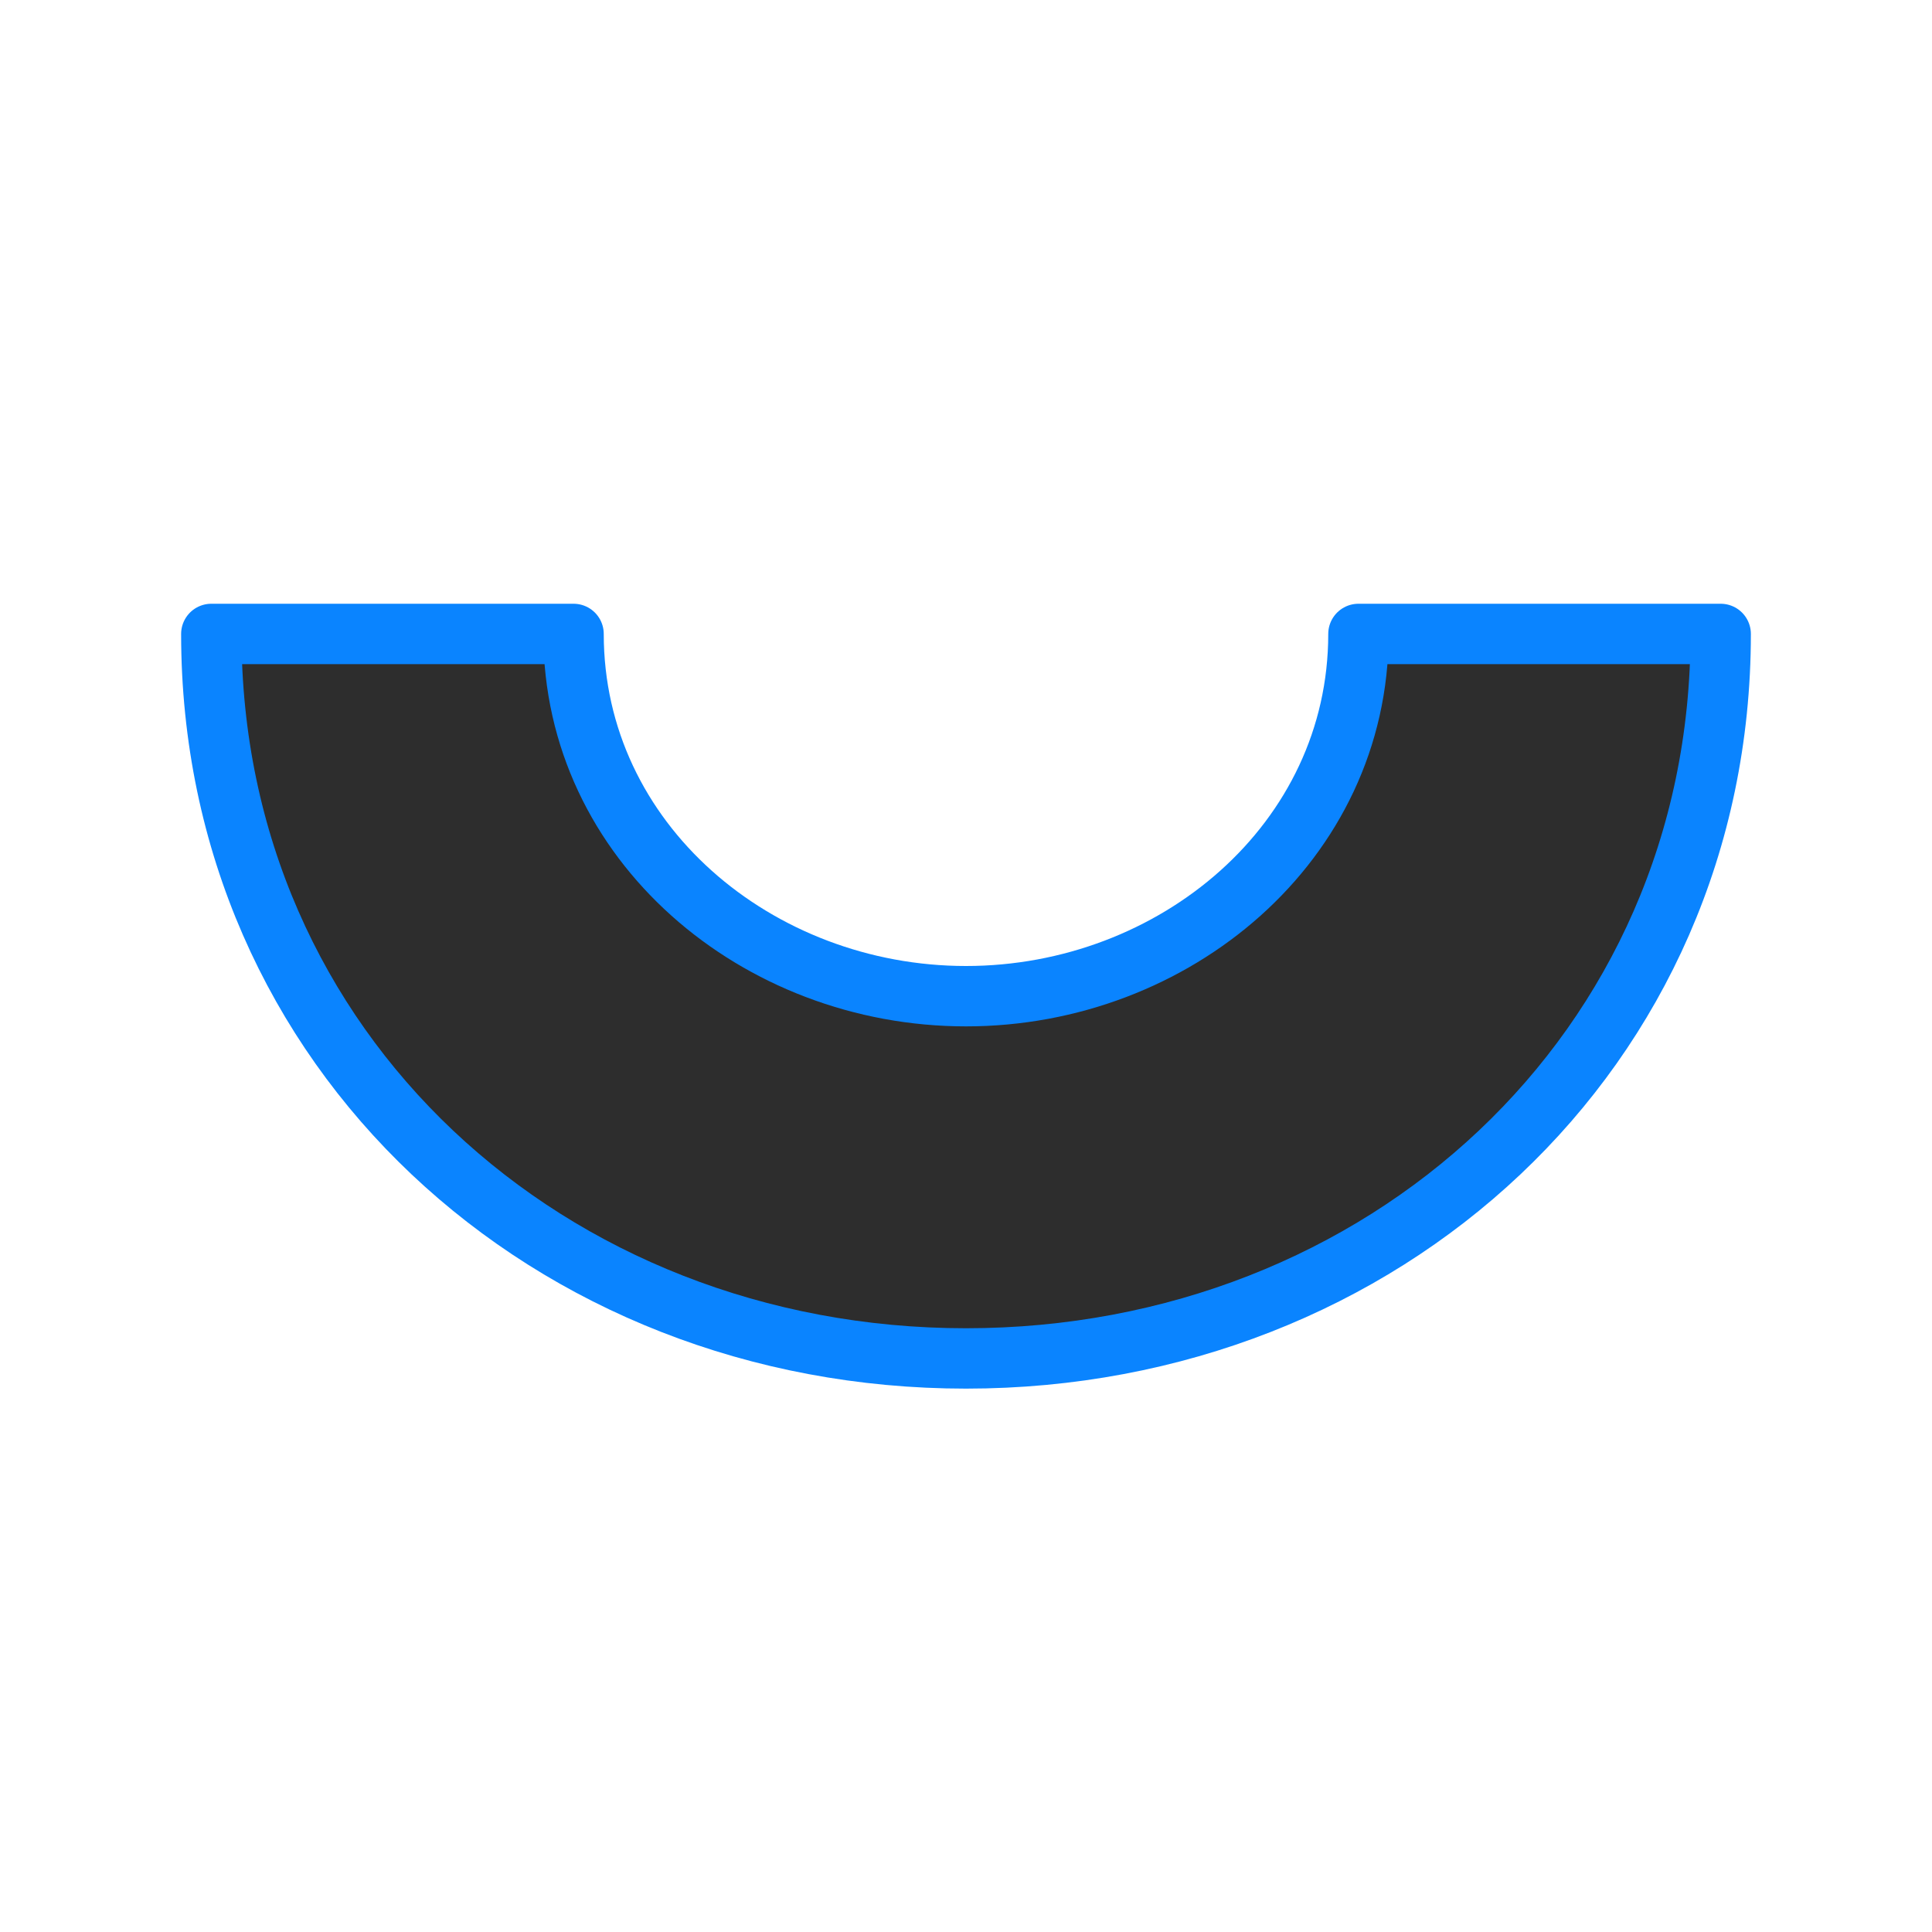 <svg viewBox="0 0 32 32" xmlns="http://www.w3.org/2000/svg" xmlns:xlink="http://www.w3.org/1999/xlink"><linearGradient id="a" gradientUnits="userSpaceOnUse" x1="-30" x2="-30" y1="26" y2="14"><stop offset="0" stop-color="#2d2d2d"/><stop offset="1" stop-color="#2d2d2d"/></linearGradient><path d="m3.5 10.5c0 6.903 5.596 12 12.5 12 6.903 0 12.5-5.096 12.5-12h-6c0 3.452-3.048 6-6.5 6s-6.5-2.548-6.5-6z" fill="url(#a)" stroke="#0a84ff" stroke-linecap="round" stroke-linejoin="round"/></svg>